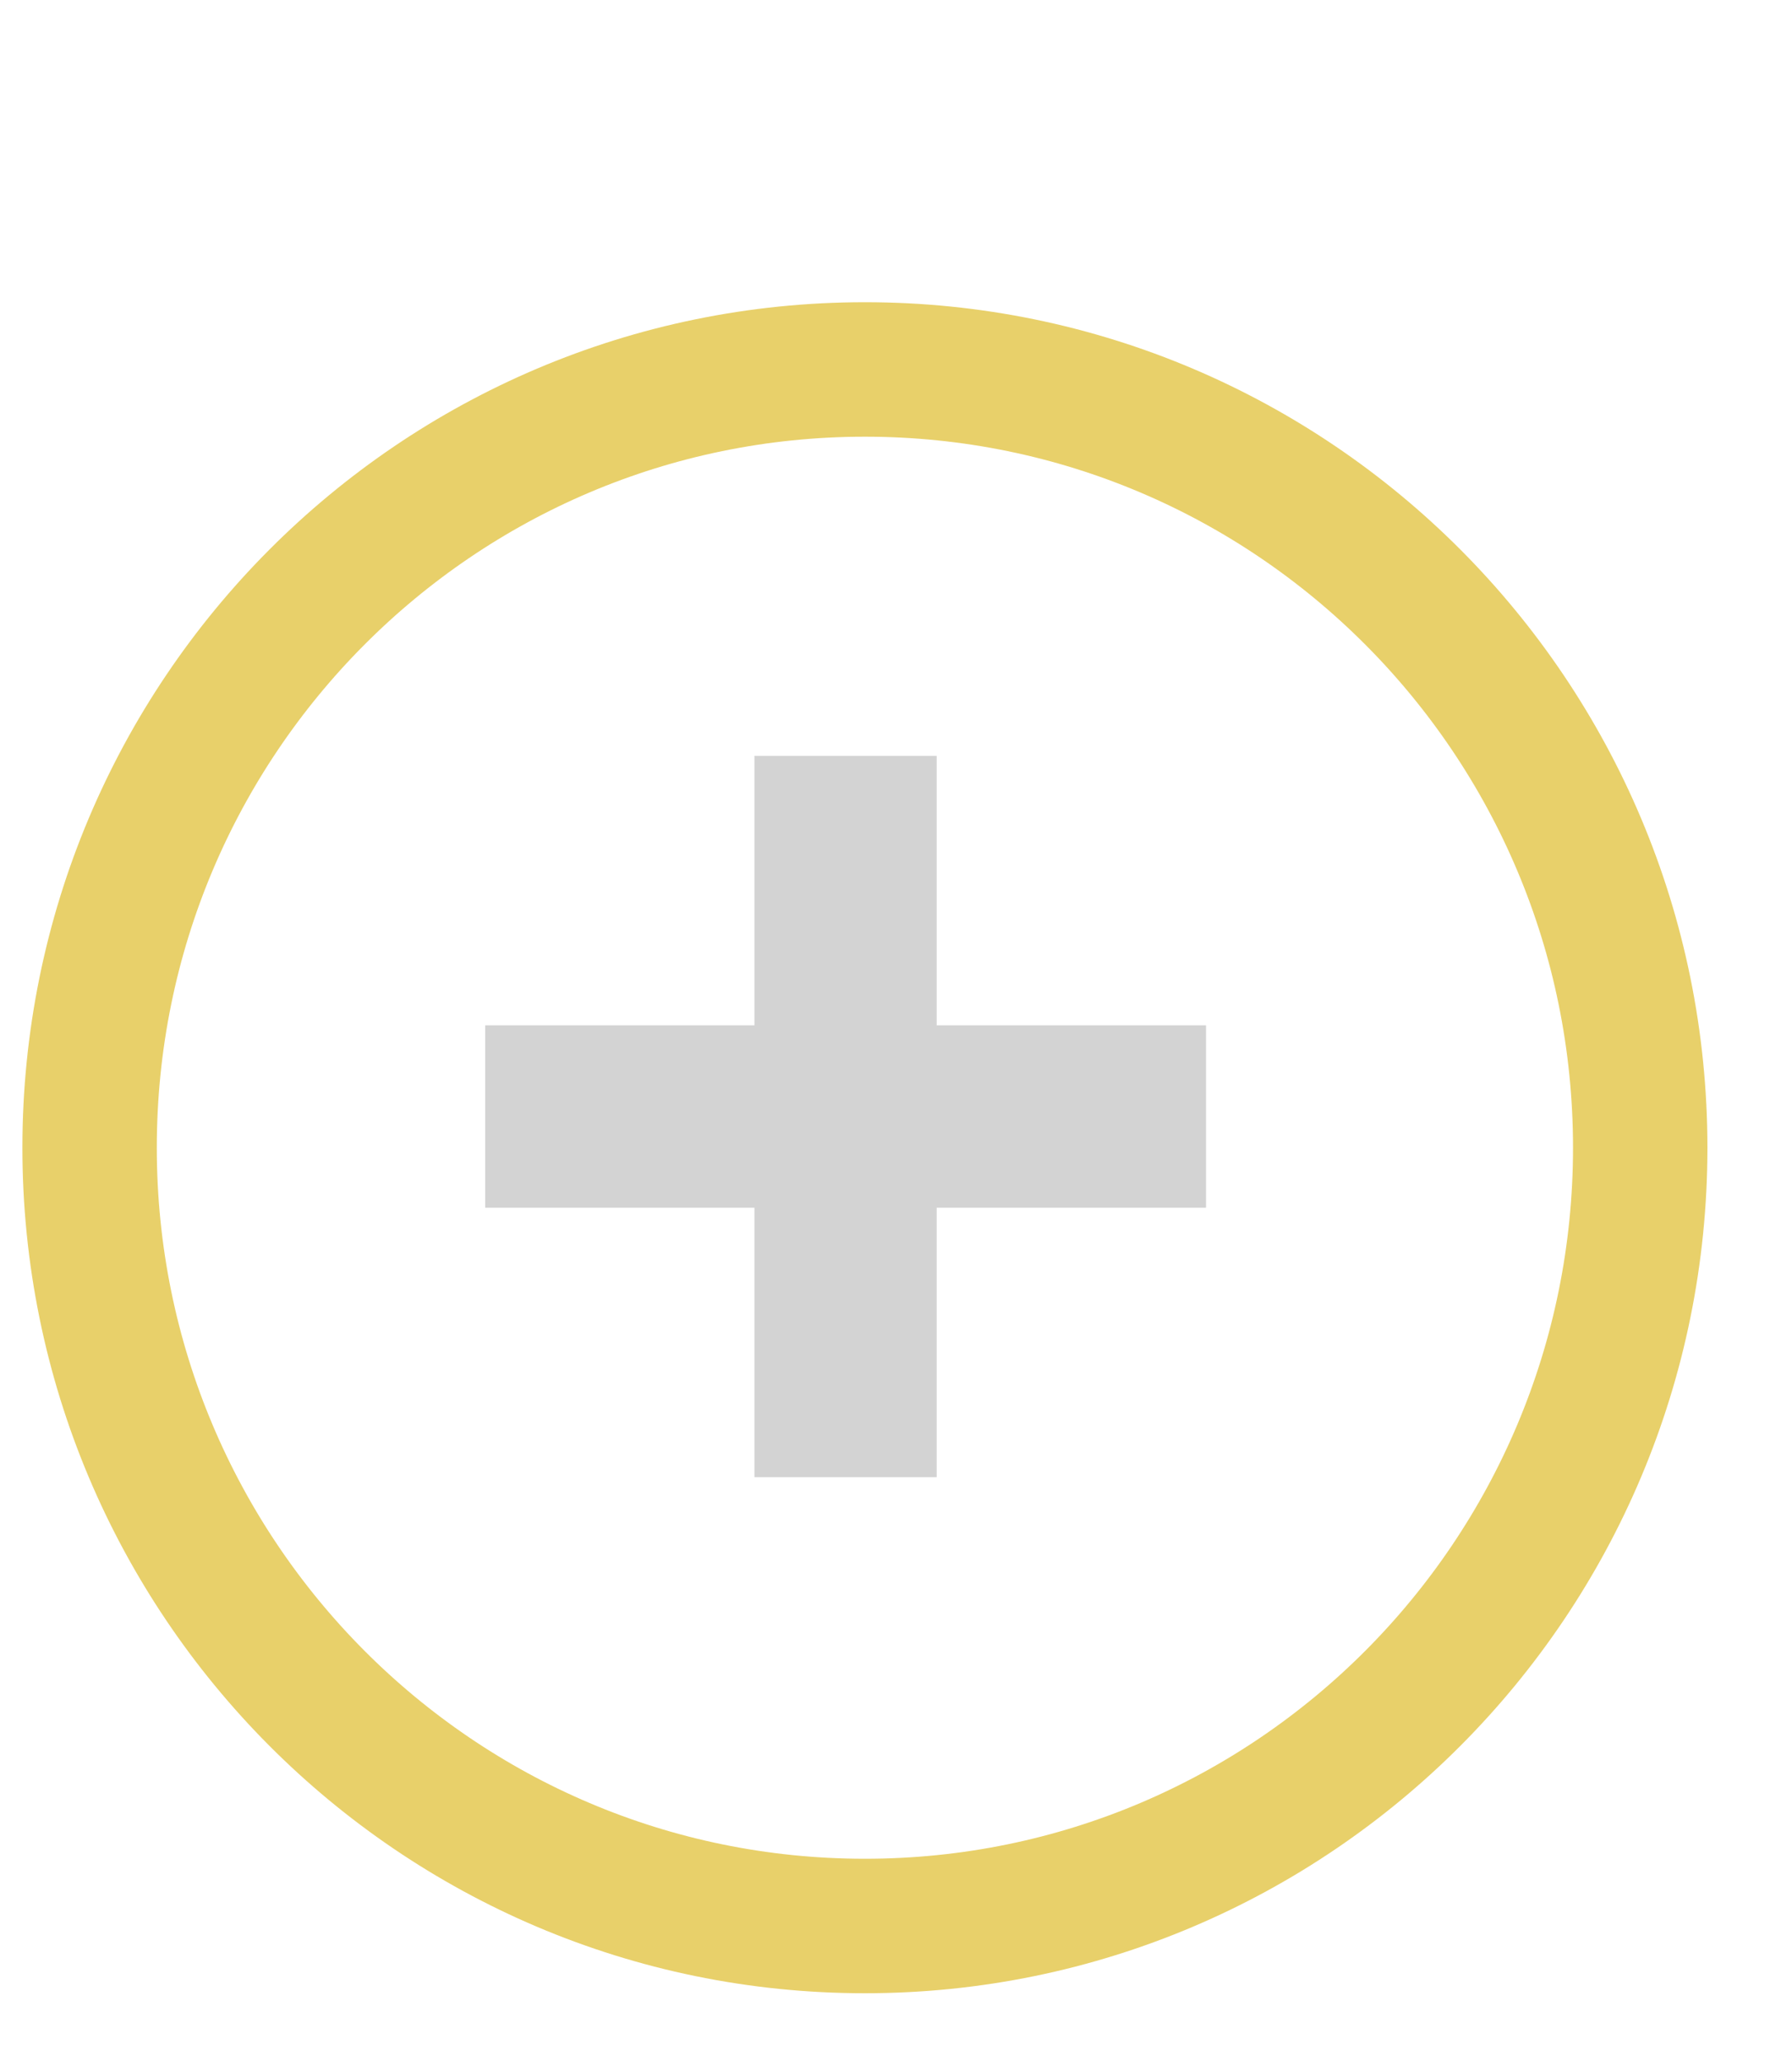 <svg width="20" height="23" viewBox="0 0 20 23" fill="none" xmlns="http://www.w3.org/2000/svg">
<path opacity="0.7" d="M9.653 21.483C14.432 21.483 18.306 17.596 18.306 12.802C18.306 8.007 14.432 4.121 9.653 4.121C4.874 4.121 1 8.007 1 12.802C1 17.596 4.874 21.483 9.653 21.483Z" stroke="#DFBD2C" stroke-width="1.5" stroke-linecap="round" stroke-linejoin="round"/>
<path d="M8.42 16.477V8.431H10.454V16.477H8.42ZM5.415 13.471V11.437H13.46V13.471H5.415Z" fill="#D3D3D3"/>
</svg>
